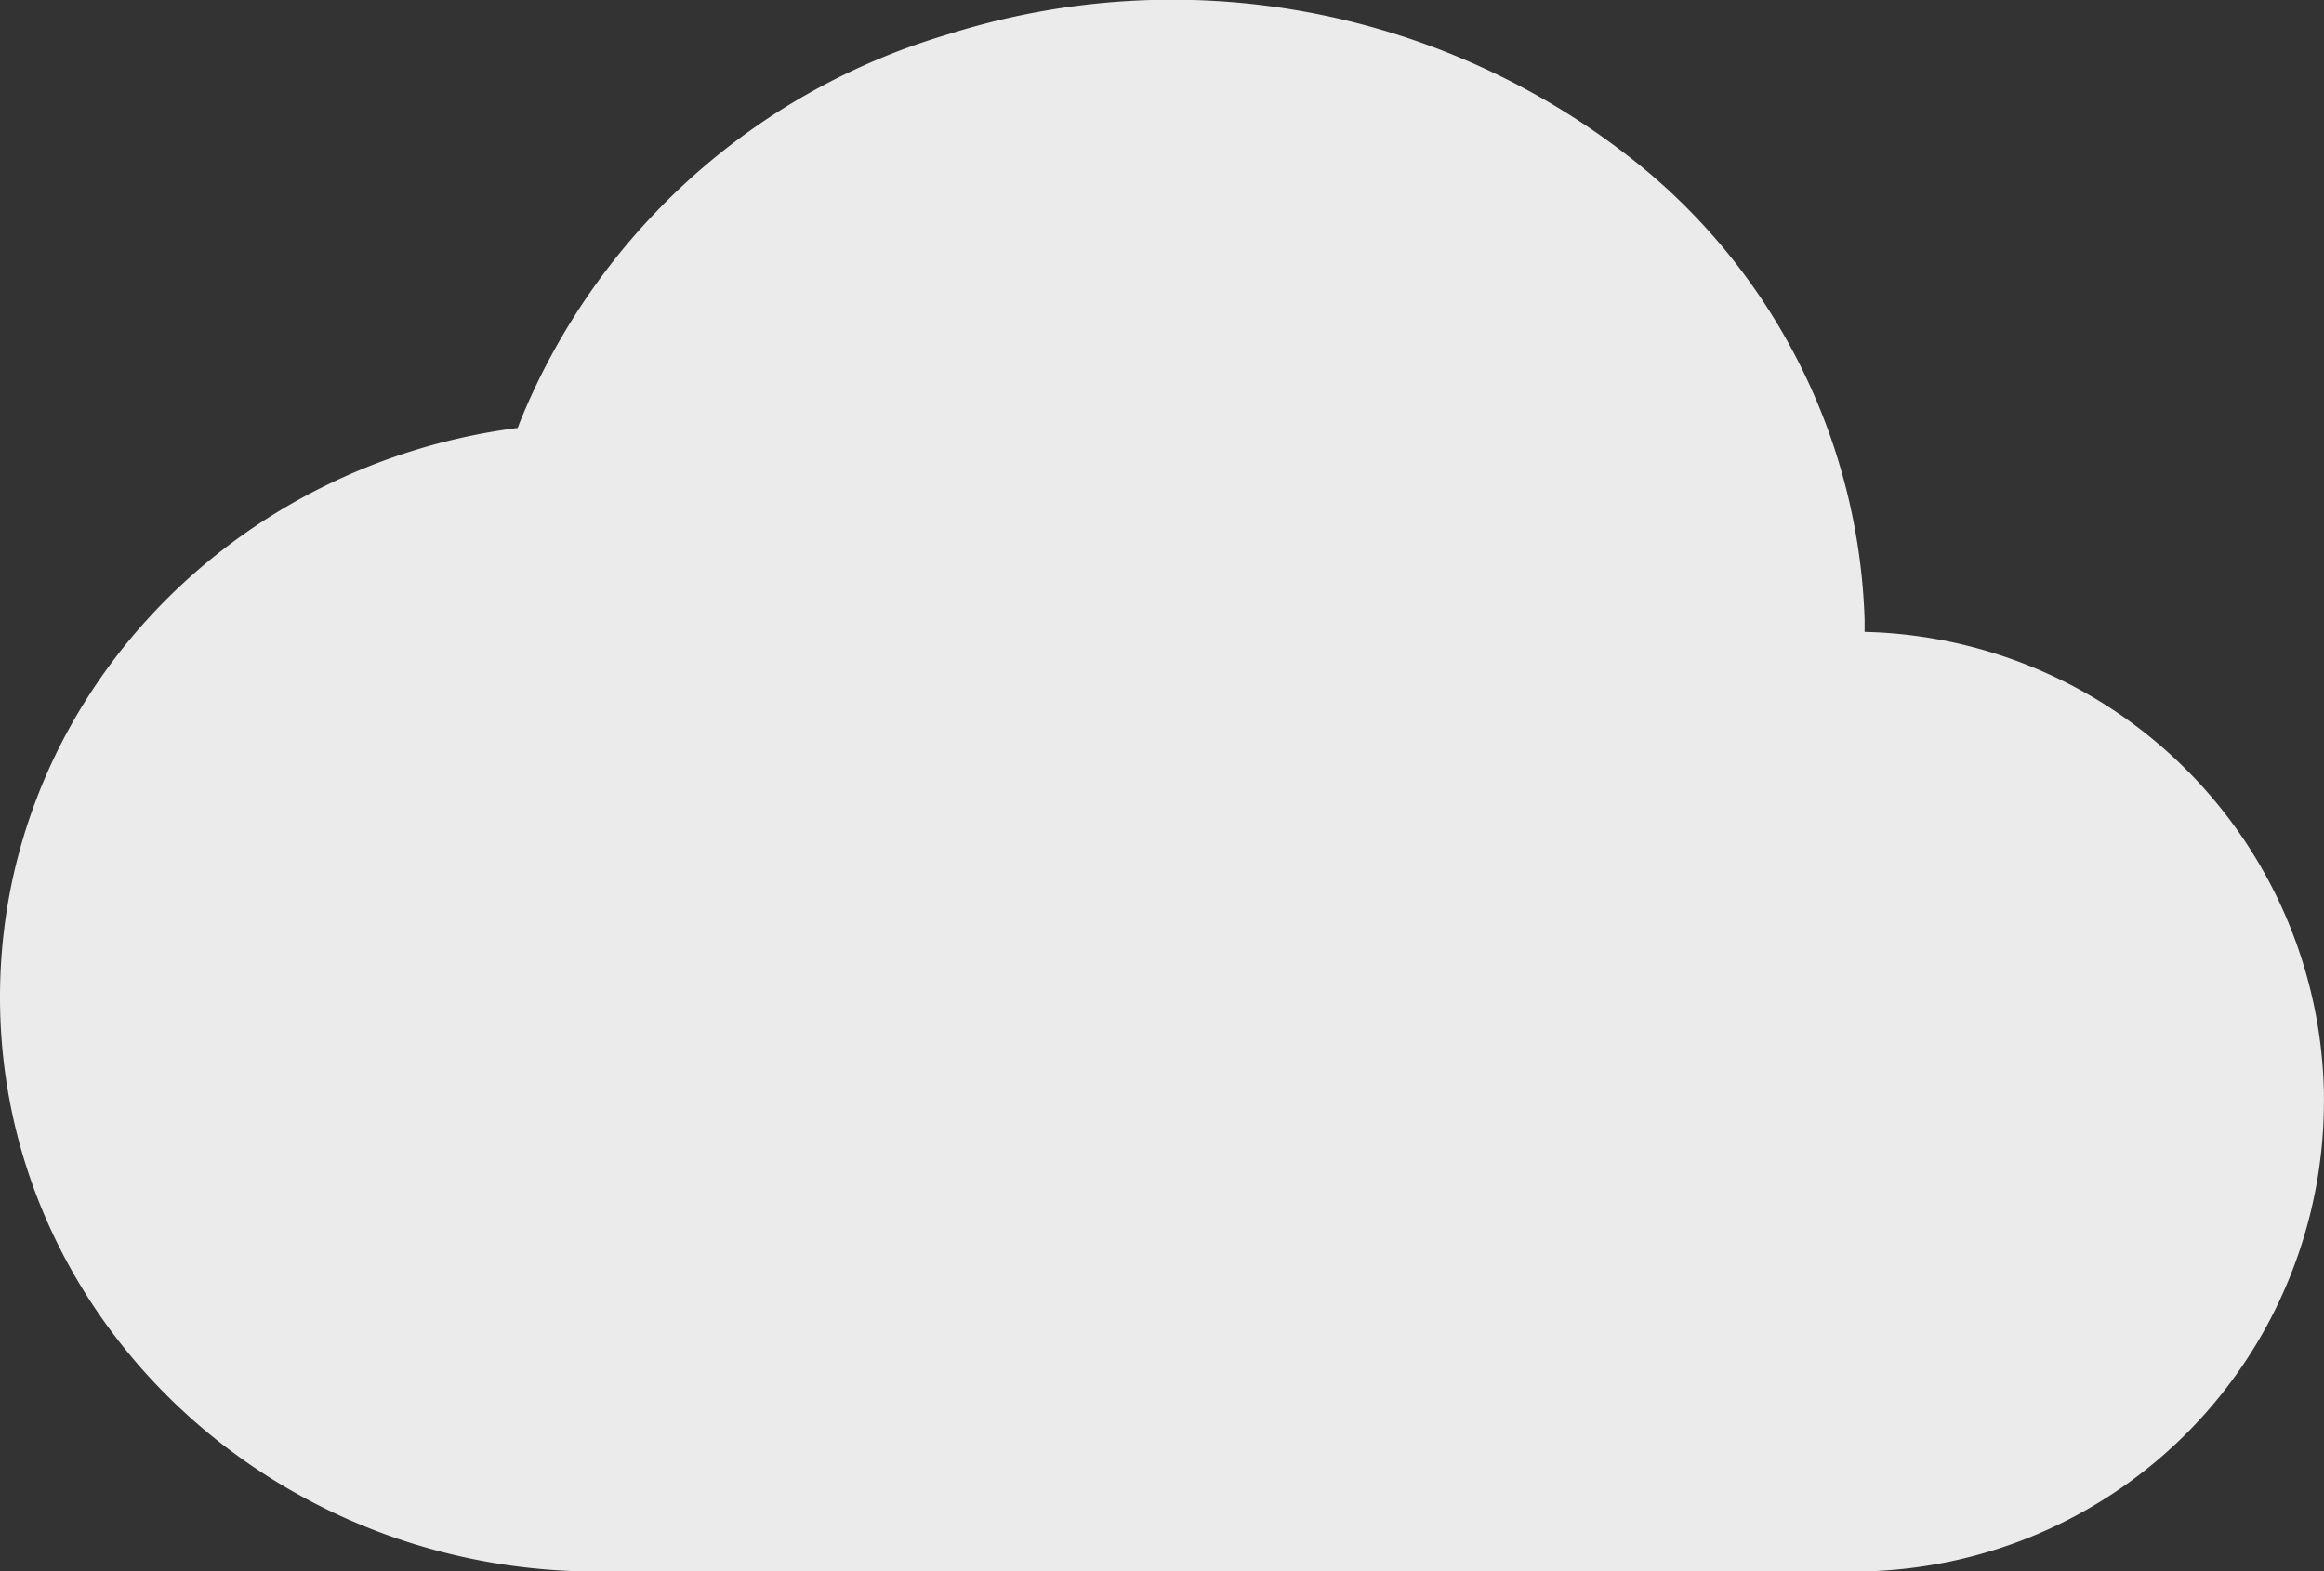 <svg xmlns="http://www.w3.org/2000/svg" width="91.69" height="62" viewBox="0 0 91.69 62">
  <rect x="0" y="0" width="91.69" height="62" fill="#333333" stroke="none"/>
  <path id="Combined_Shape" data-name="Combined Shape" d="M23.556,62l-.388,0C10.376,61.8,0,51.773,0,39.343c0-11.426,8.767-20.82,20.118-22.418l.308-.041.089-.238A26.212,26.212,0,0,1,37.252,1.4l.437-.136A29.334,29.334,0,0,1,64.165,6.1a24.107,24.107,0,0,1,9.4,18.346l0,.486.222.006a18.56,18.56,0,0,1,17.9,18.185l0,.34A18.559,18.559,0,0,1,73.45,62l-.342,0Z" transform="translate(0 0)" fill="#fff" opacity="0.9"/>
</svg>
